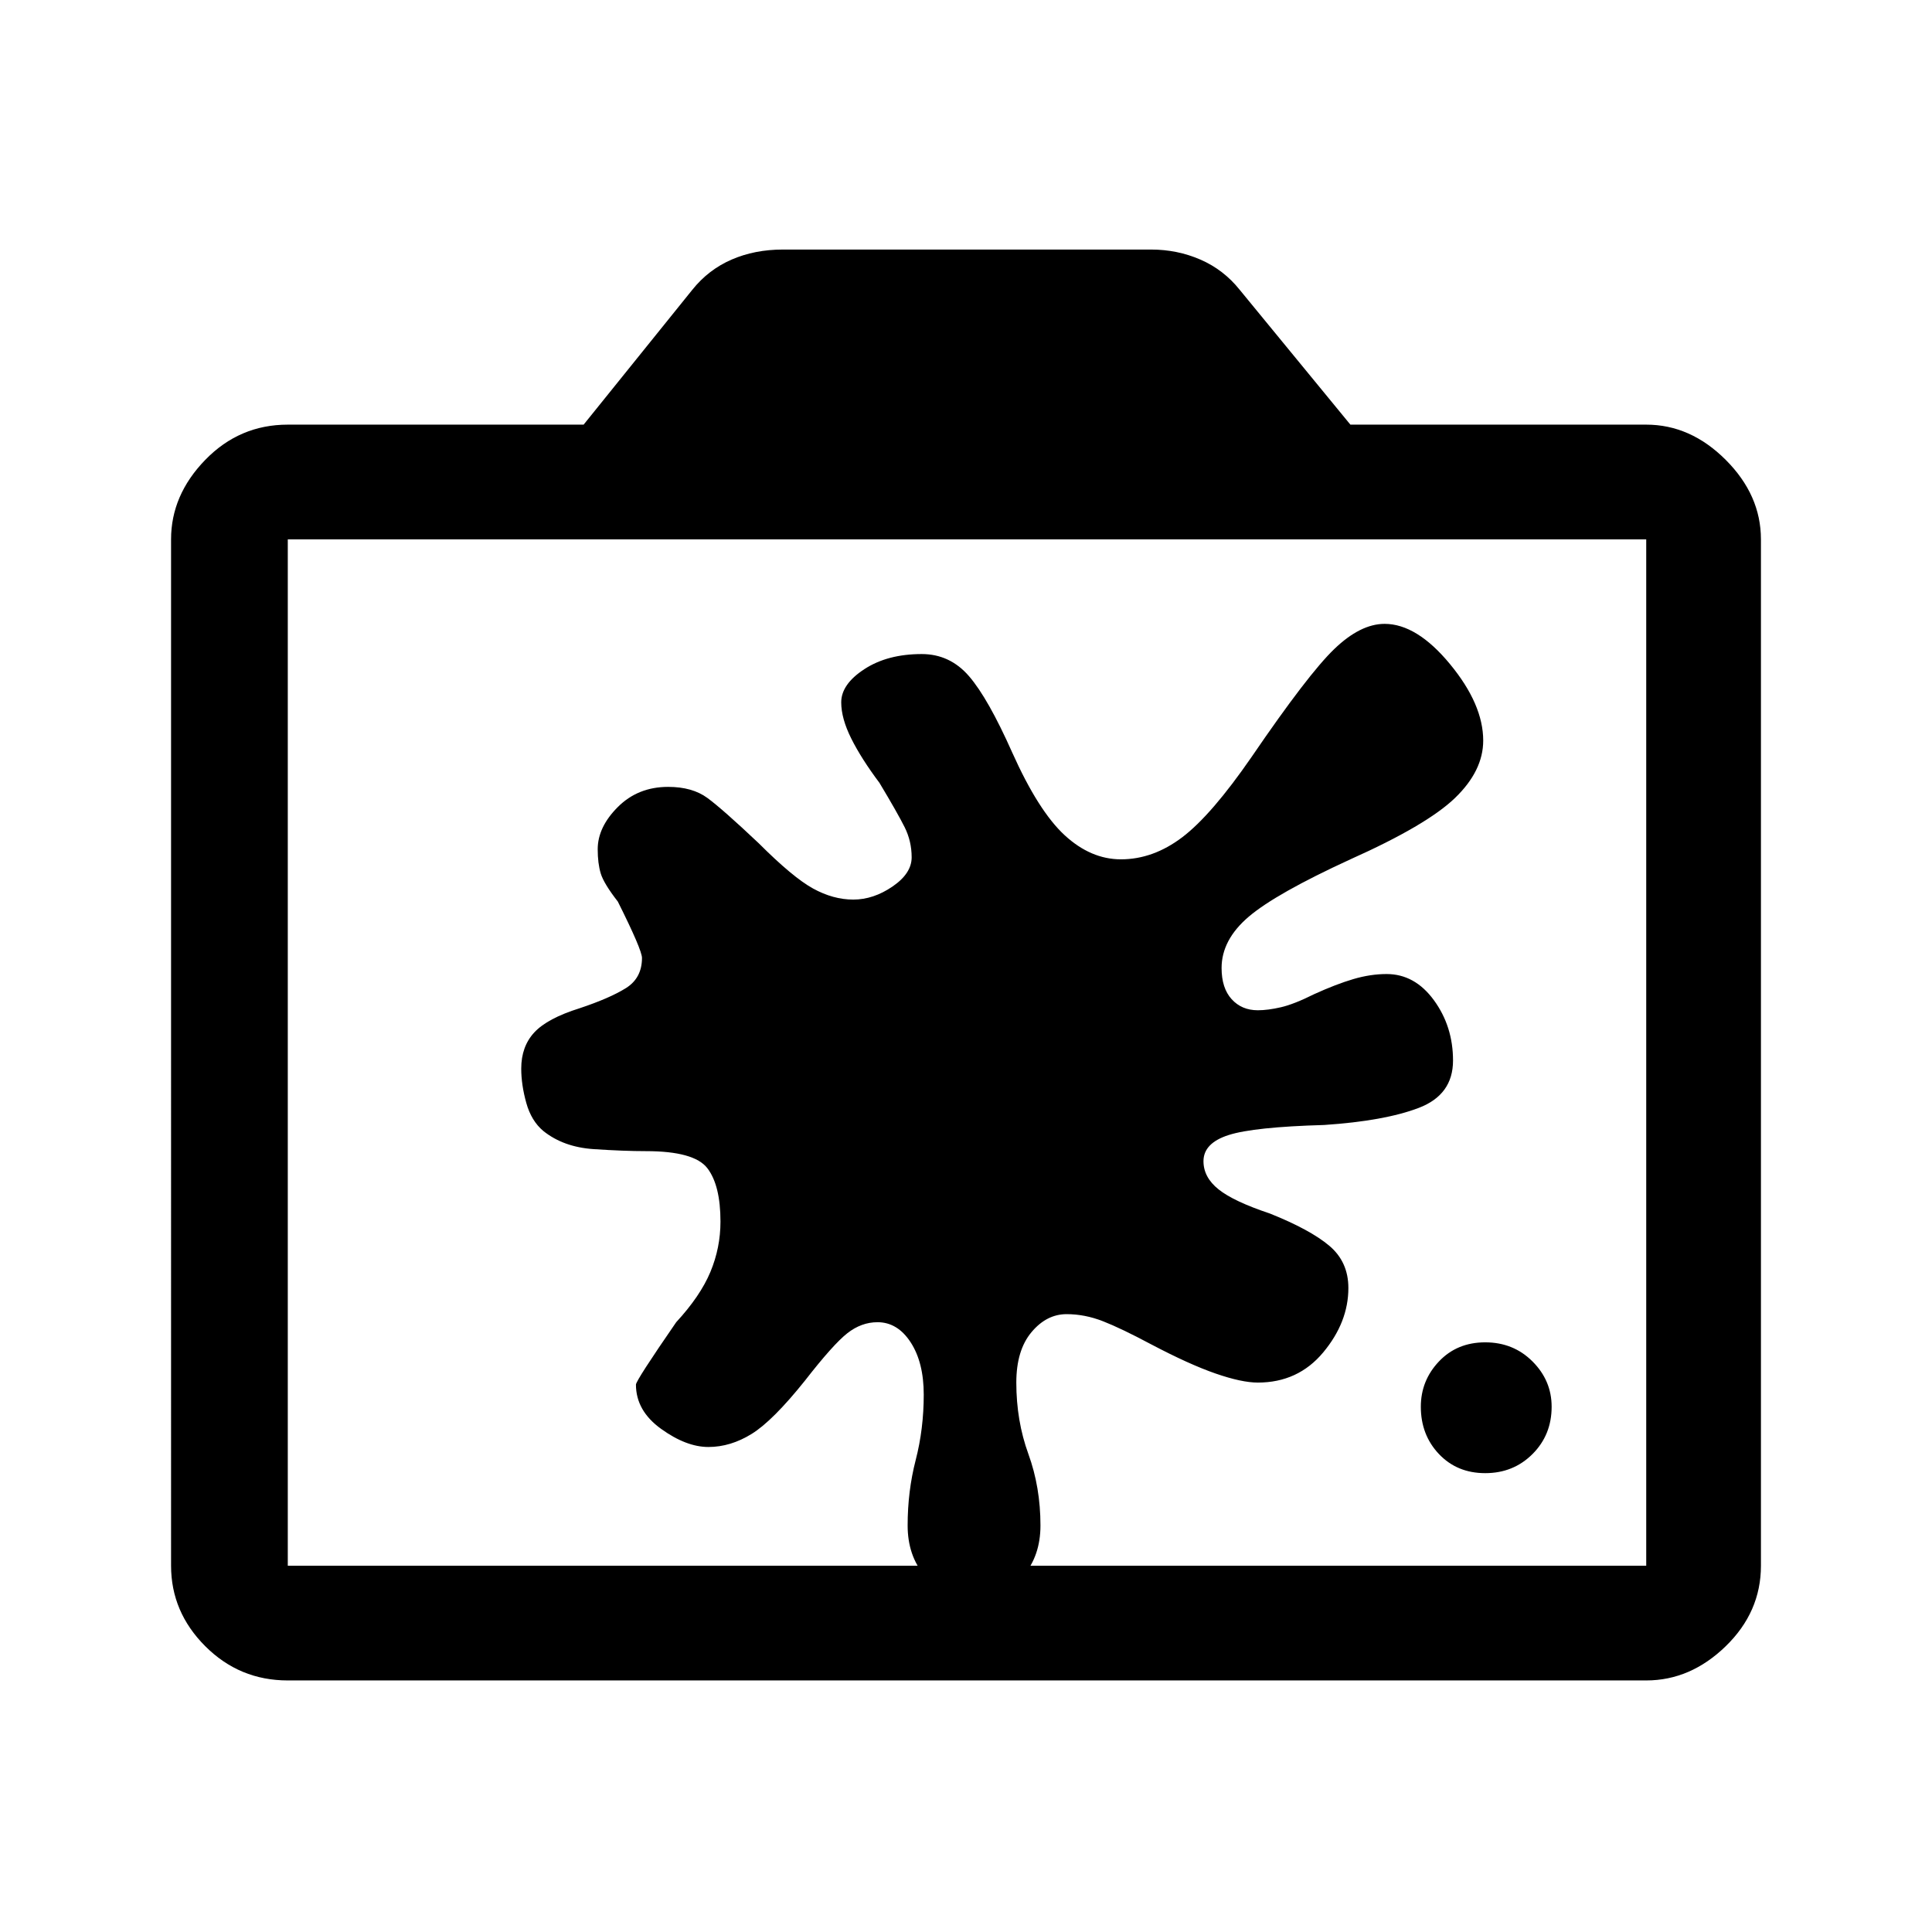 <svg xmlns="http://www.w3.org/2000/svg" height="48" width="48"><path d="M36.9 36.6q-.7 0-1.15-.475-.45-.475-.45-1.175 0-.65.45-1.125t1.15-.475q.7 0 1.175.475.475.475.475 1.125 0 .7-.475 1.175-.475.475-1.175.475Zm-15.1-3.75q-.4 0-.75.275T20 34.3q-.8 1-1.325 1.325-.525.325-1.075.325-.55 0-1.175-.45t-.625-1.1q0-.1 1-1.55.6-.65.85-1.25t.25-1.25q0-.9-.325-1.325-.325-.425-1.525-.425-.55 0-1.3-.05t-1.25-.45q-.3-.25-.425-.7-.125-.45-.125-.85 0-.55.325-.9t1.125-.6q.75-.25 1.15-.5.4-.25.4-.75 0-.2-.6-1.4-.35-.45-.425-.7-.075-.25-.075-.6 0-.55.5-1.05t1.25-.5q.6 0 .975.275t1.275 1.125q.85.85 1.35 1.125.5.275 1 .275t.975-.325q.475-.325.475-.725 0-.4-.175-.75t-.625-1.1q-.45-.6-.7-1.1-.25-.5-.25-.9 0-.45.575-.825.575-.375 1.425-.375.7 0 1.175.55.475.55 1.075 1.9.65 1.45 1.3 2.05.65.6 1.4.6.8 0 1.525-.55.725-.55 1.725-2 1.4-2.05 2.05-2.675.65-.625 1.25-.625.8 0 1.625 1t.825 1.9q0 .75-.7 1.425t-2.6 1.525q-1.85.85-2.525 1.425-.675.575-.675 1.275 0 .5.25.775t.65.275q.25 0 .575-.075.325-.075.825-.325.55-.25.975-.375.425-.125.825-.125.7 0 1.175.65.475.65.475 1.5t-.85 1.175q-.85.325-2.35.425-1.75.05-2.375.25t-.625.65q0 .4.375.7.375.3 1.275.6 1 .4 1.475.8.475.4.475 1.05 0 .85-.625 1.6-.625.75-1.625.75-.4 0-1.05-.225t-1.6-.725q-.75-.4-1.2-.575-.45-.175-.9-.175-.5 0-.875.45t-.375 1.25q0 .95.3 1.775t.3 1.775q0 .75-.425 1.25t-1.225.5q-.8 0-1.225-.5-.425-.5-.425-1.25 0-.85.2-1.625t.2-1.625q0-.8-.325-1.3t-.825-.5Zm-14.65 8.9q-1.2 0-2.05-.85-.85-.85-.85-2V13.4q0-1.1.85-1.975t2.05-.875h7.35l2.7-3.35q.4-.5.975-.75t1.275-.25h9.15q.65 0 1.225.25.575.25.975.75l2.75 3.35h7.35q1.1 0 1.975.875t.875 1.975v25.5q0 1.15-.875 2-.875.85-1.975.85Zm0-2.85H40.9V13.4H7.15v25.5ZM24 26.1Z"/></svg>